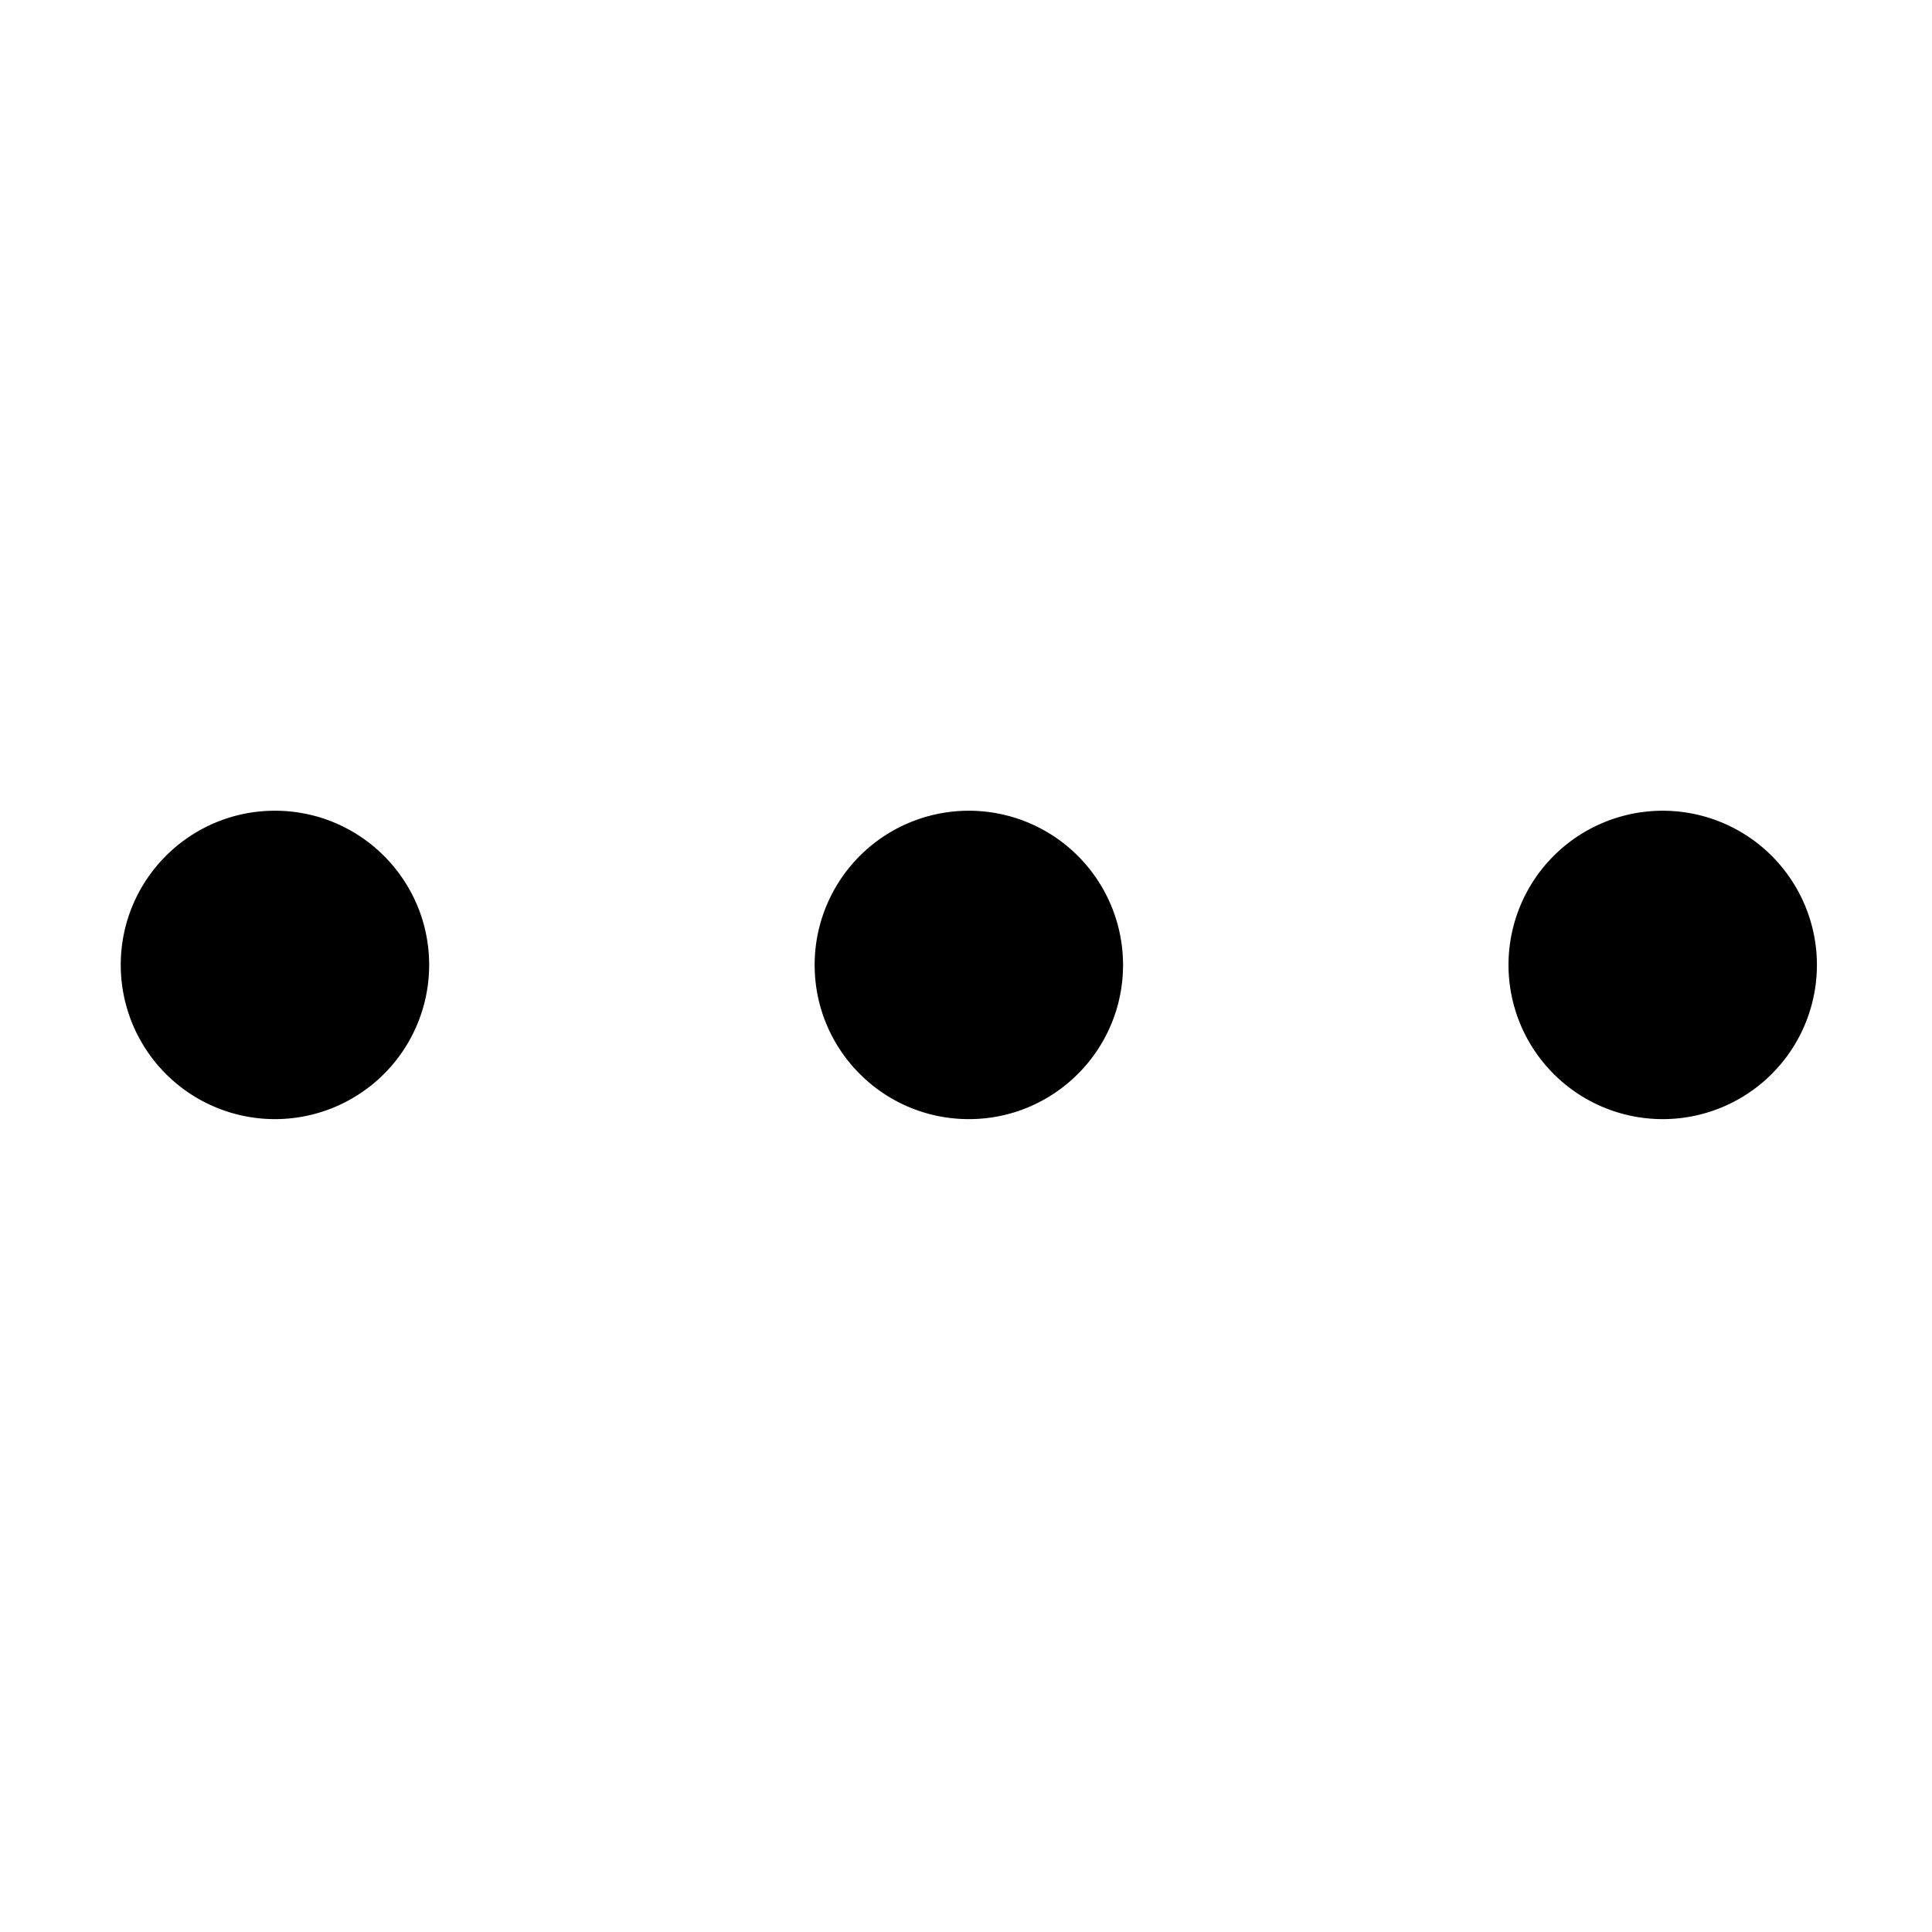 <?xml version="1.0" standalone="no"?><!DOCTYPE svg PUBLIC "-//W3C//DTD SVG 1.1//EN" "http://www.w3.org/Graphics/SVG/1.1/DTD/svg11.dtd"><svg t="1612257343380" class="icon" viewBox="0 0 1024 1024" version="1.1" xmlns="http://www.w3.org/2000/svg" p-id="8699" xmlns:xlink="http://www.w3.org/1999/xlink" width="200" height="200"><defs><style type="text/css"></style></defs><path d="M227.46 511.43c0 29.2-15.58 56.18-40.87 70.78a81.728 81.728 0 0 1-81.73 0A81.74 81.74 0 0 1 64 511.43c0-45.14 36.59-81.73 81.73-81.73 45.13 0.01 81.73 36.59 81.73 81.73z m326.91-70.78a81.777 81.777 0 0 0-81.73 0 81.719 81.719 0 0 0-40.86 70.78c0 45.14 36.59 81.73 81.73 81.73s81.73-36.59 81.73-81.73c-0.01-29.19-15.59-56.18-40.87-70.78z m367.77 0a81.777 81.777 0 0 0-81.73 0 81.728 81.728 0 0 0-40.87 70.78c0 29.2 15.58 56.18 40.87 70.78a81.728 81.728 0 0 0 81.73 0A81.719 81.719 0 0 0 963 511.43c0-29.19-15.58-56.18-40.86-70.78z" p-id="8700"></path></svg>